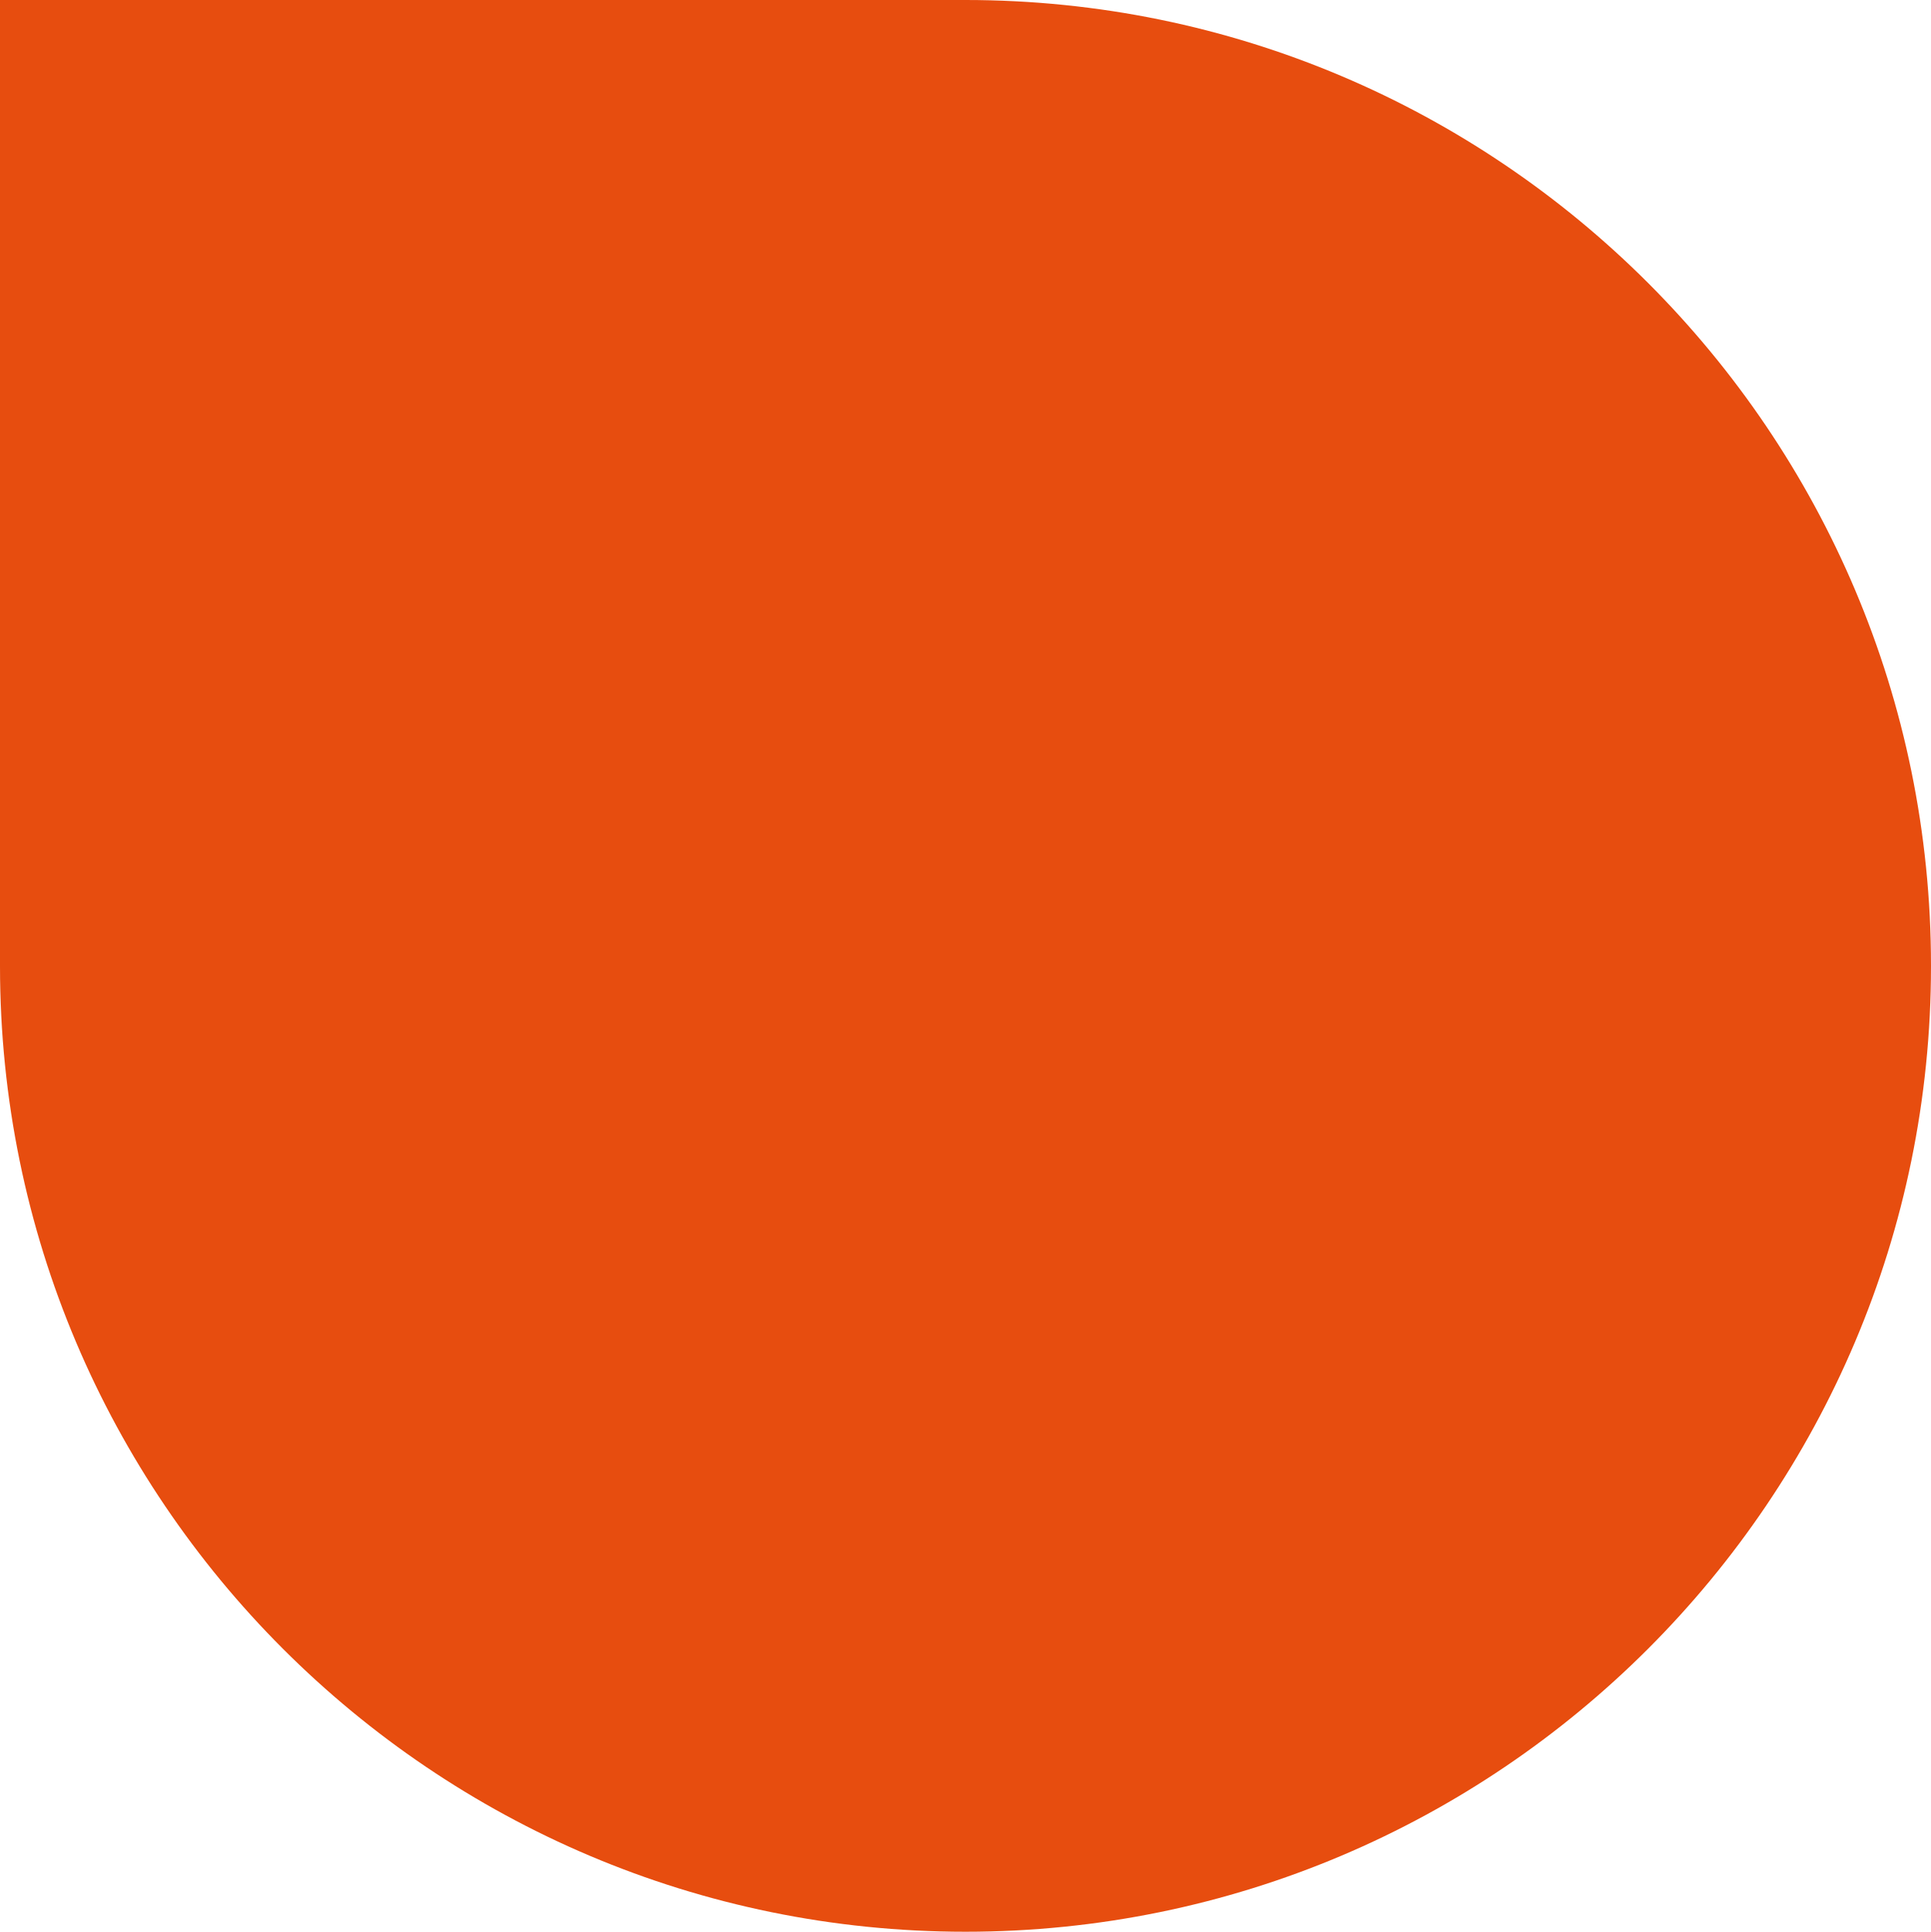 <?xml version="1.0" encoding="UTF-8"?>
<svg id="Layer_2" data-name="Layer 2" xmlns="http://www.w3.org/2000/svg" viewBox="0 0 112.66 112.69">
  <defs>
    <style>
      .cls-1 {
        fill: #e74d0f;
        stroke-width: 0px;
      }
    </style>
  </defs>
  <g id="Layer_1-2" data-name="Layer 1">
    <path class="cls-1" d="M56.33,0h0C87.42,0,112.66,25.24,112.66,56.33v56.36h-56.33C25.24,112.69,0,87.45,0,56.36v-.03C0,25.24,25.24,0,56.33,0Z" transform="translate(112.66 112.69) rotate(180)"/>
  </g>
</svg>